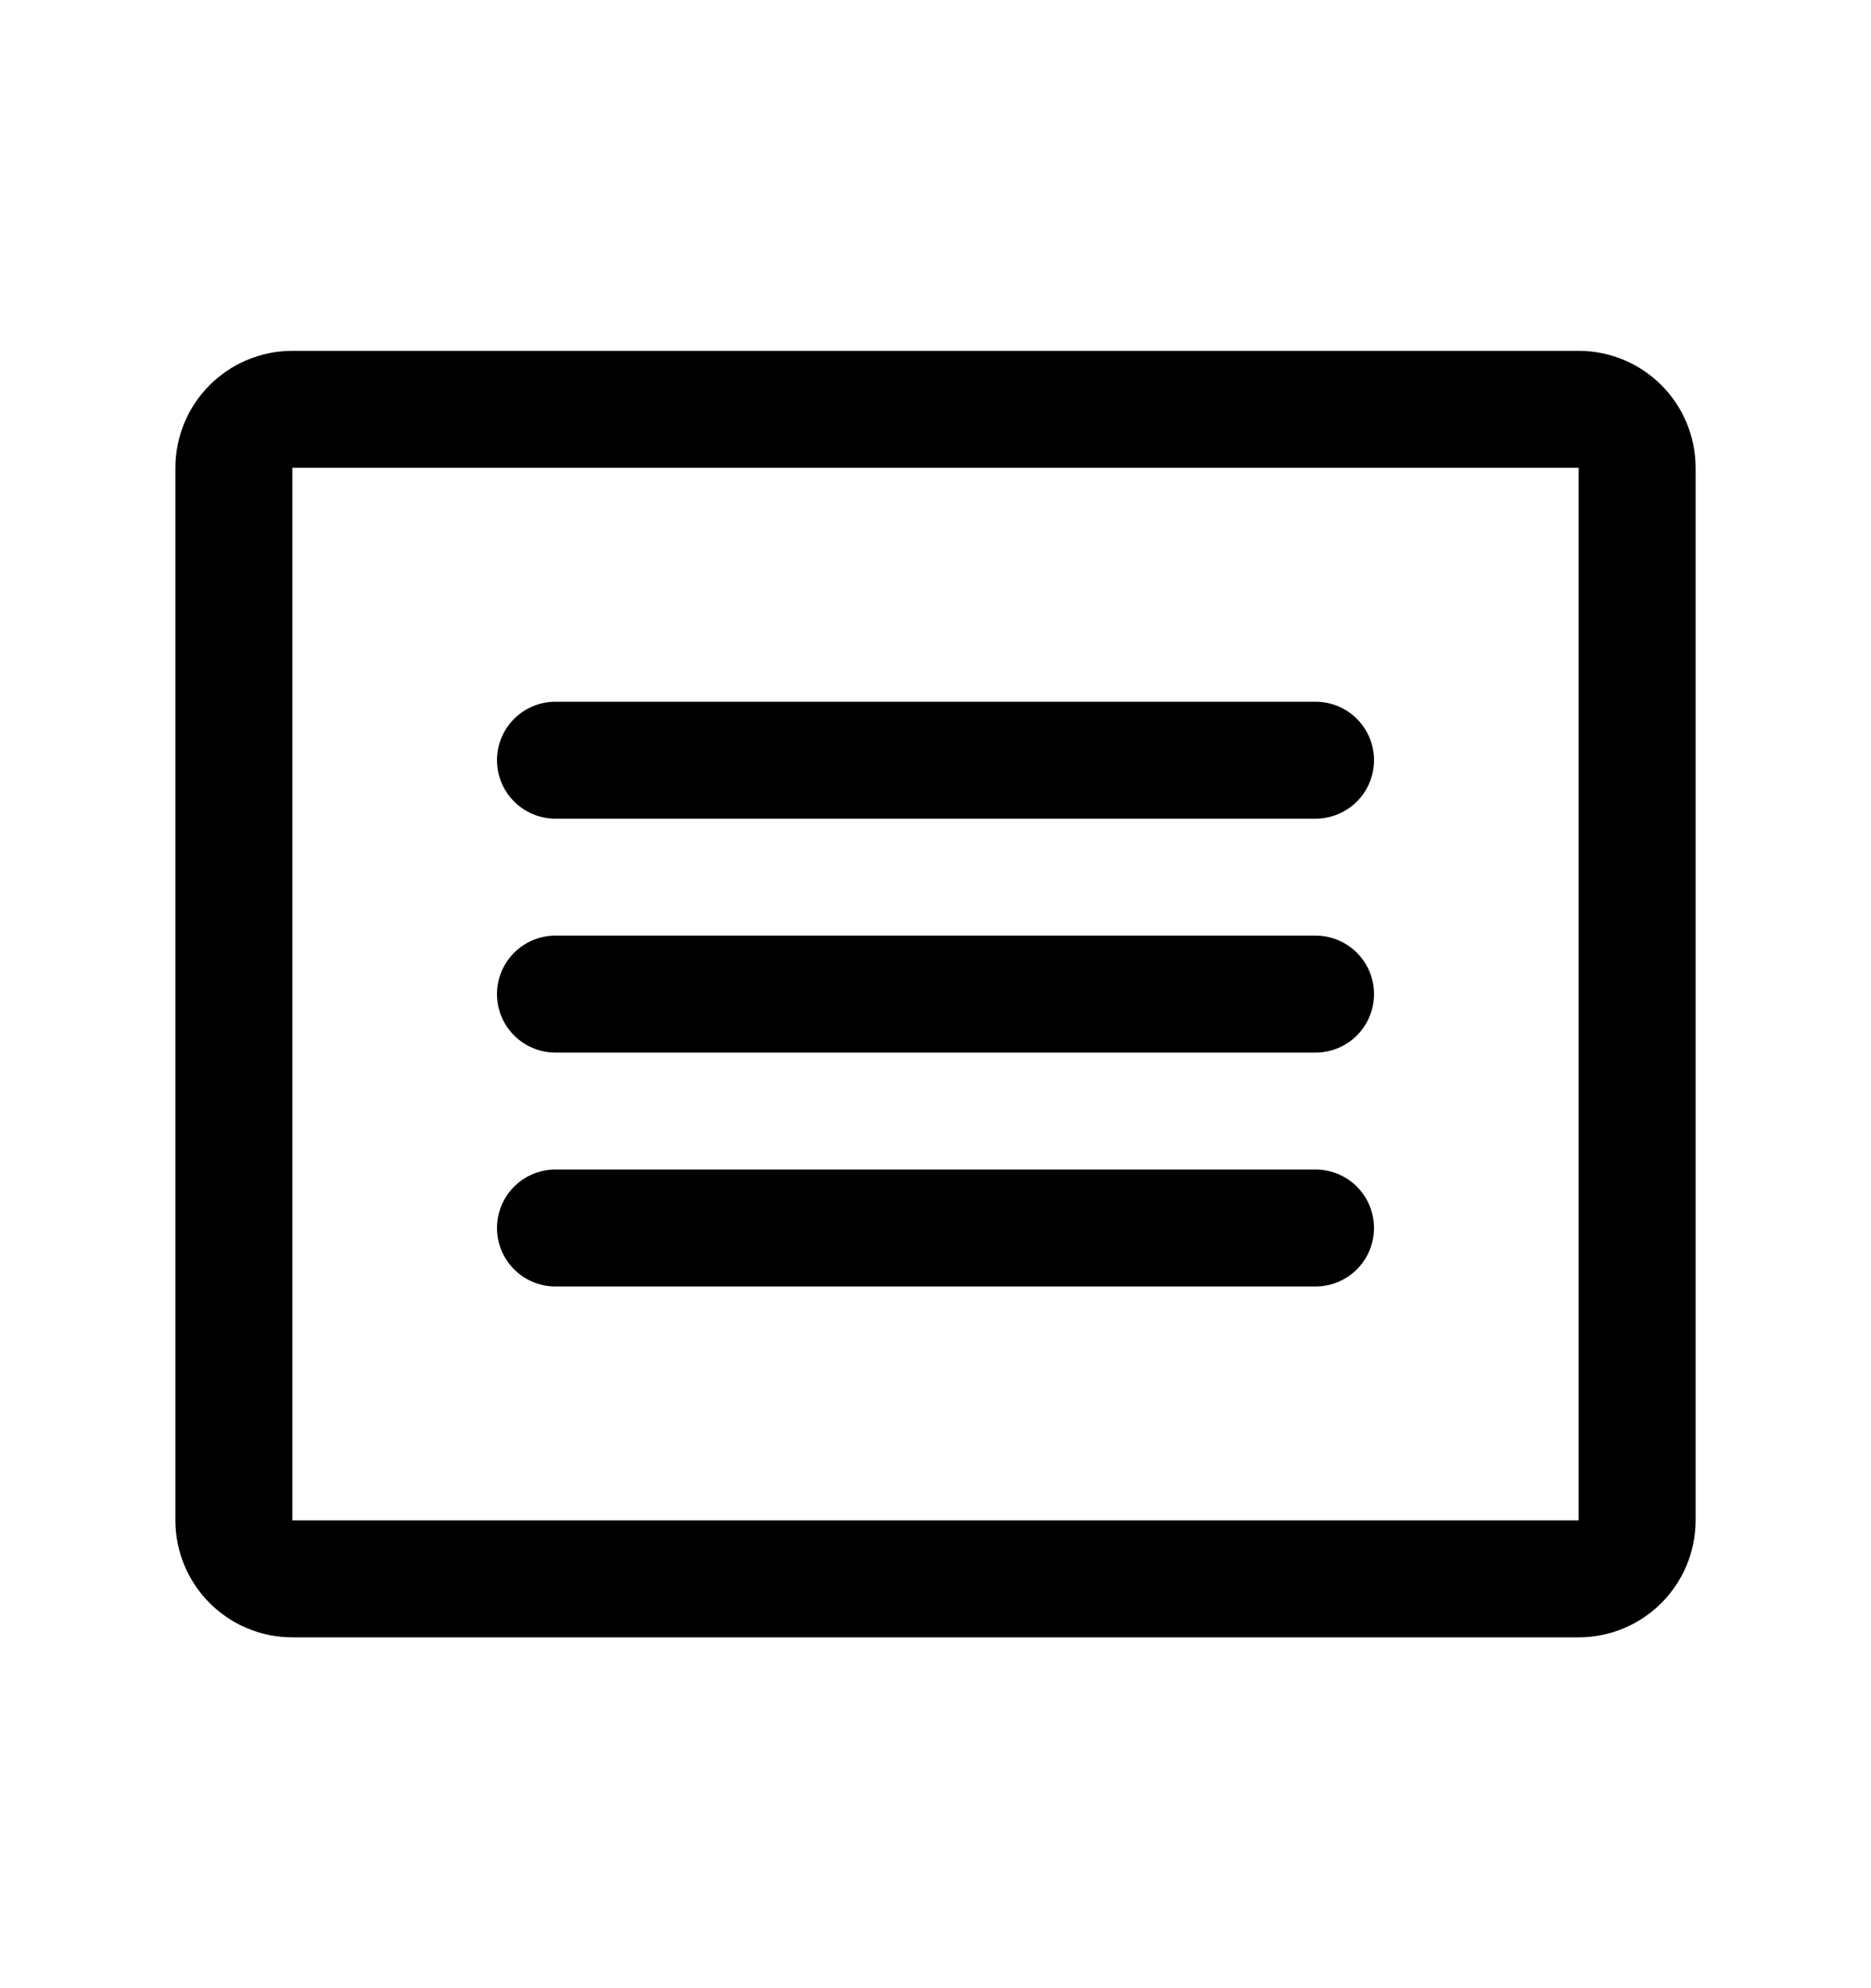 <svg width="16" height="17" viewBox="0 0 16 17" fill="none" xmlns="http://www.w3.org/2000/svg">
<path d="M13.5 3.5H2.5C2.224 3.5 2 3.724 2 4V13C2 13.276 2.224 13.5 2.5 13.5H13.5C13.776 13.5 14 13.276 14 13V4C14 3.724 13.776 3.5 13.5 3.5Z" stroke="black" stroke-linecap="round" stroke-linejoin="round"/>
<path d="M4.75 6.5H11.25" stroke="black" stroke-linecap="round" stroke-linejoin="round"/>
<path d="M4.75 8.5H11.25" stroke="black" stroke-linecap="round" stroke-linejoin="round"/>
<path d="M4.75 10.5H11.25" stroke="black" stroke-linecap="round" stroke-linejoin="round"/>
</svg>
